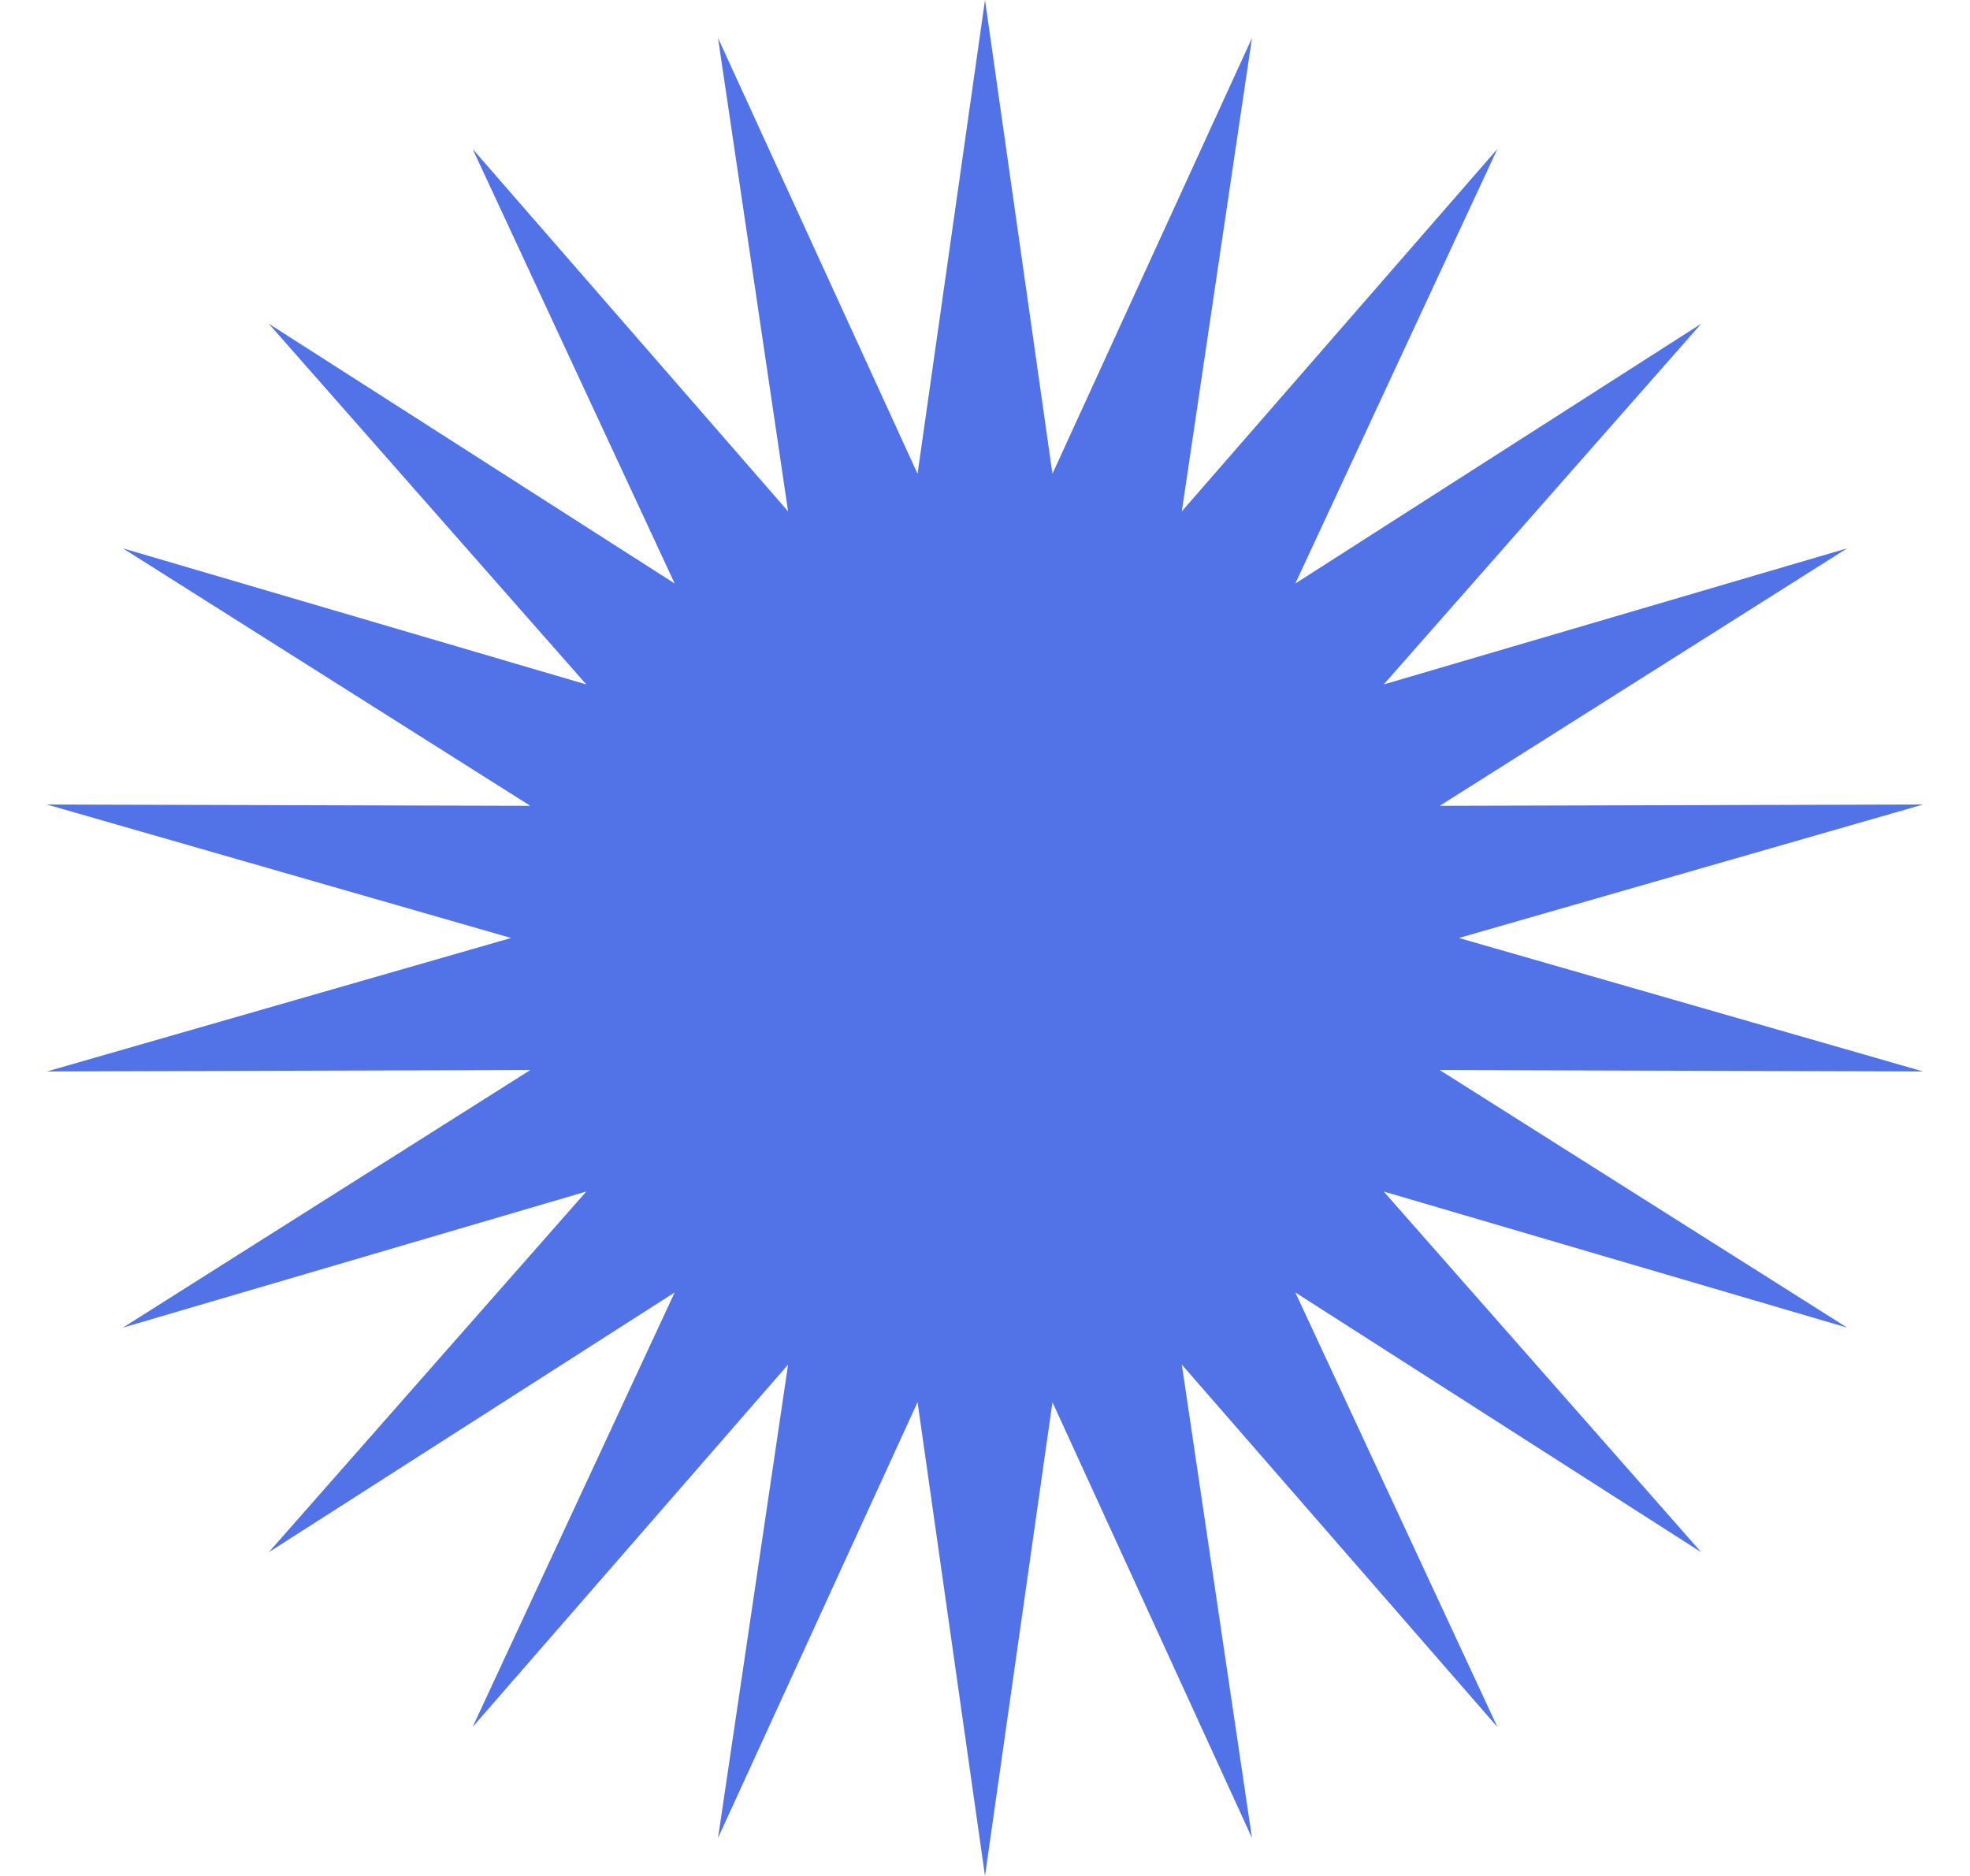 <svg width="21" height="20" viewBox="0 0 21 20" fill="none" xmlns="http://www.w3.org/2000/svg">
<path d="M20.5 8.577L15.552 10L20.5 11.423L15.347 11.408L19.69 14.154L14.75 12.703L18.135 16.549L13.808 13.779L15.962 18.412L12.598 14.548L13.346 19.595L11.219 14.949L10.5 20L9.781 14.949L7.654 19.595L8.401 14.548L5.038 18.412L7.192 13.779L2.865 16.549L6.25 12.703L1.31 14.154L5.653 11.408L0.5 11.423L5.448 10L0.5 8.577L5.653 8.591L1.31 5.846L6.25 7.297L2.865 3.451L7.192 6.221L5.038 1.588L8.401 5.452L7.654 0.405L9.781 5.051L10.5 0L11.219 5.051L13.346 0.405L12.598 5.452L15.962 1.588L13.808 6.221L18.135 3.451L14.75 7.297L19.69 5.846L15.347 8.591L20.5 8.577Z" fill="#5273E8"/>
</svg>
